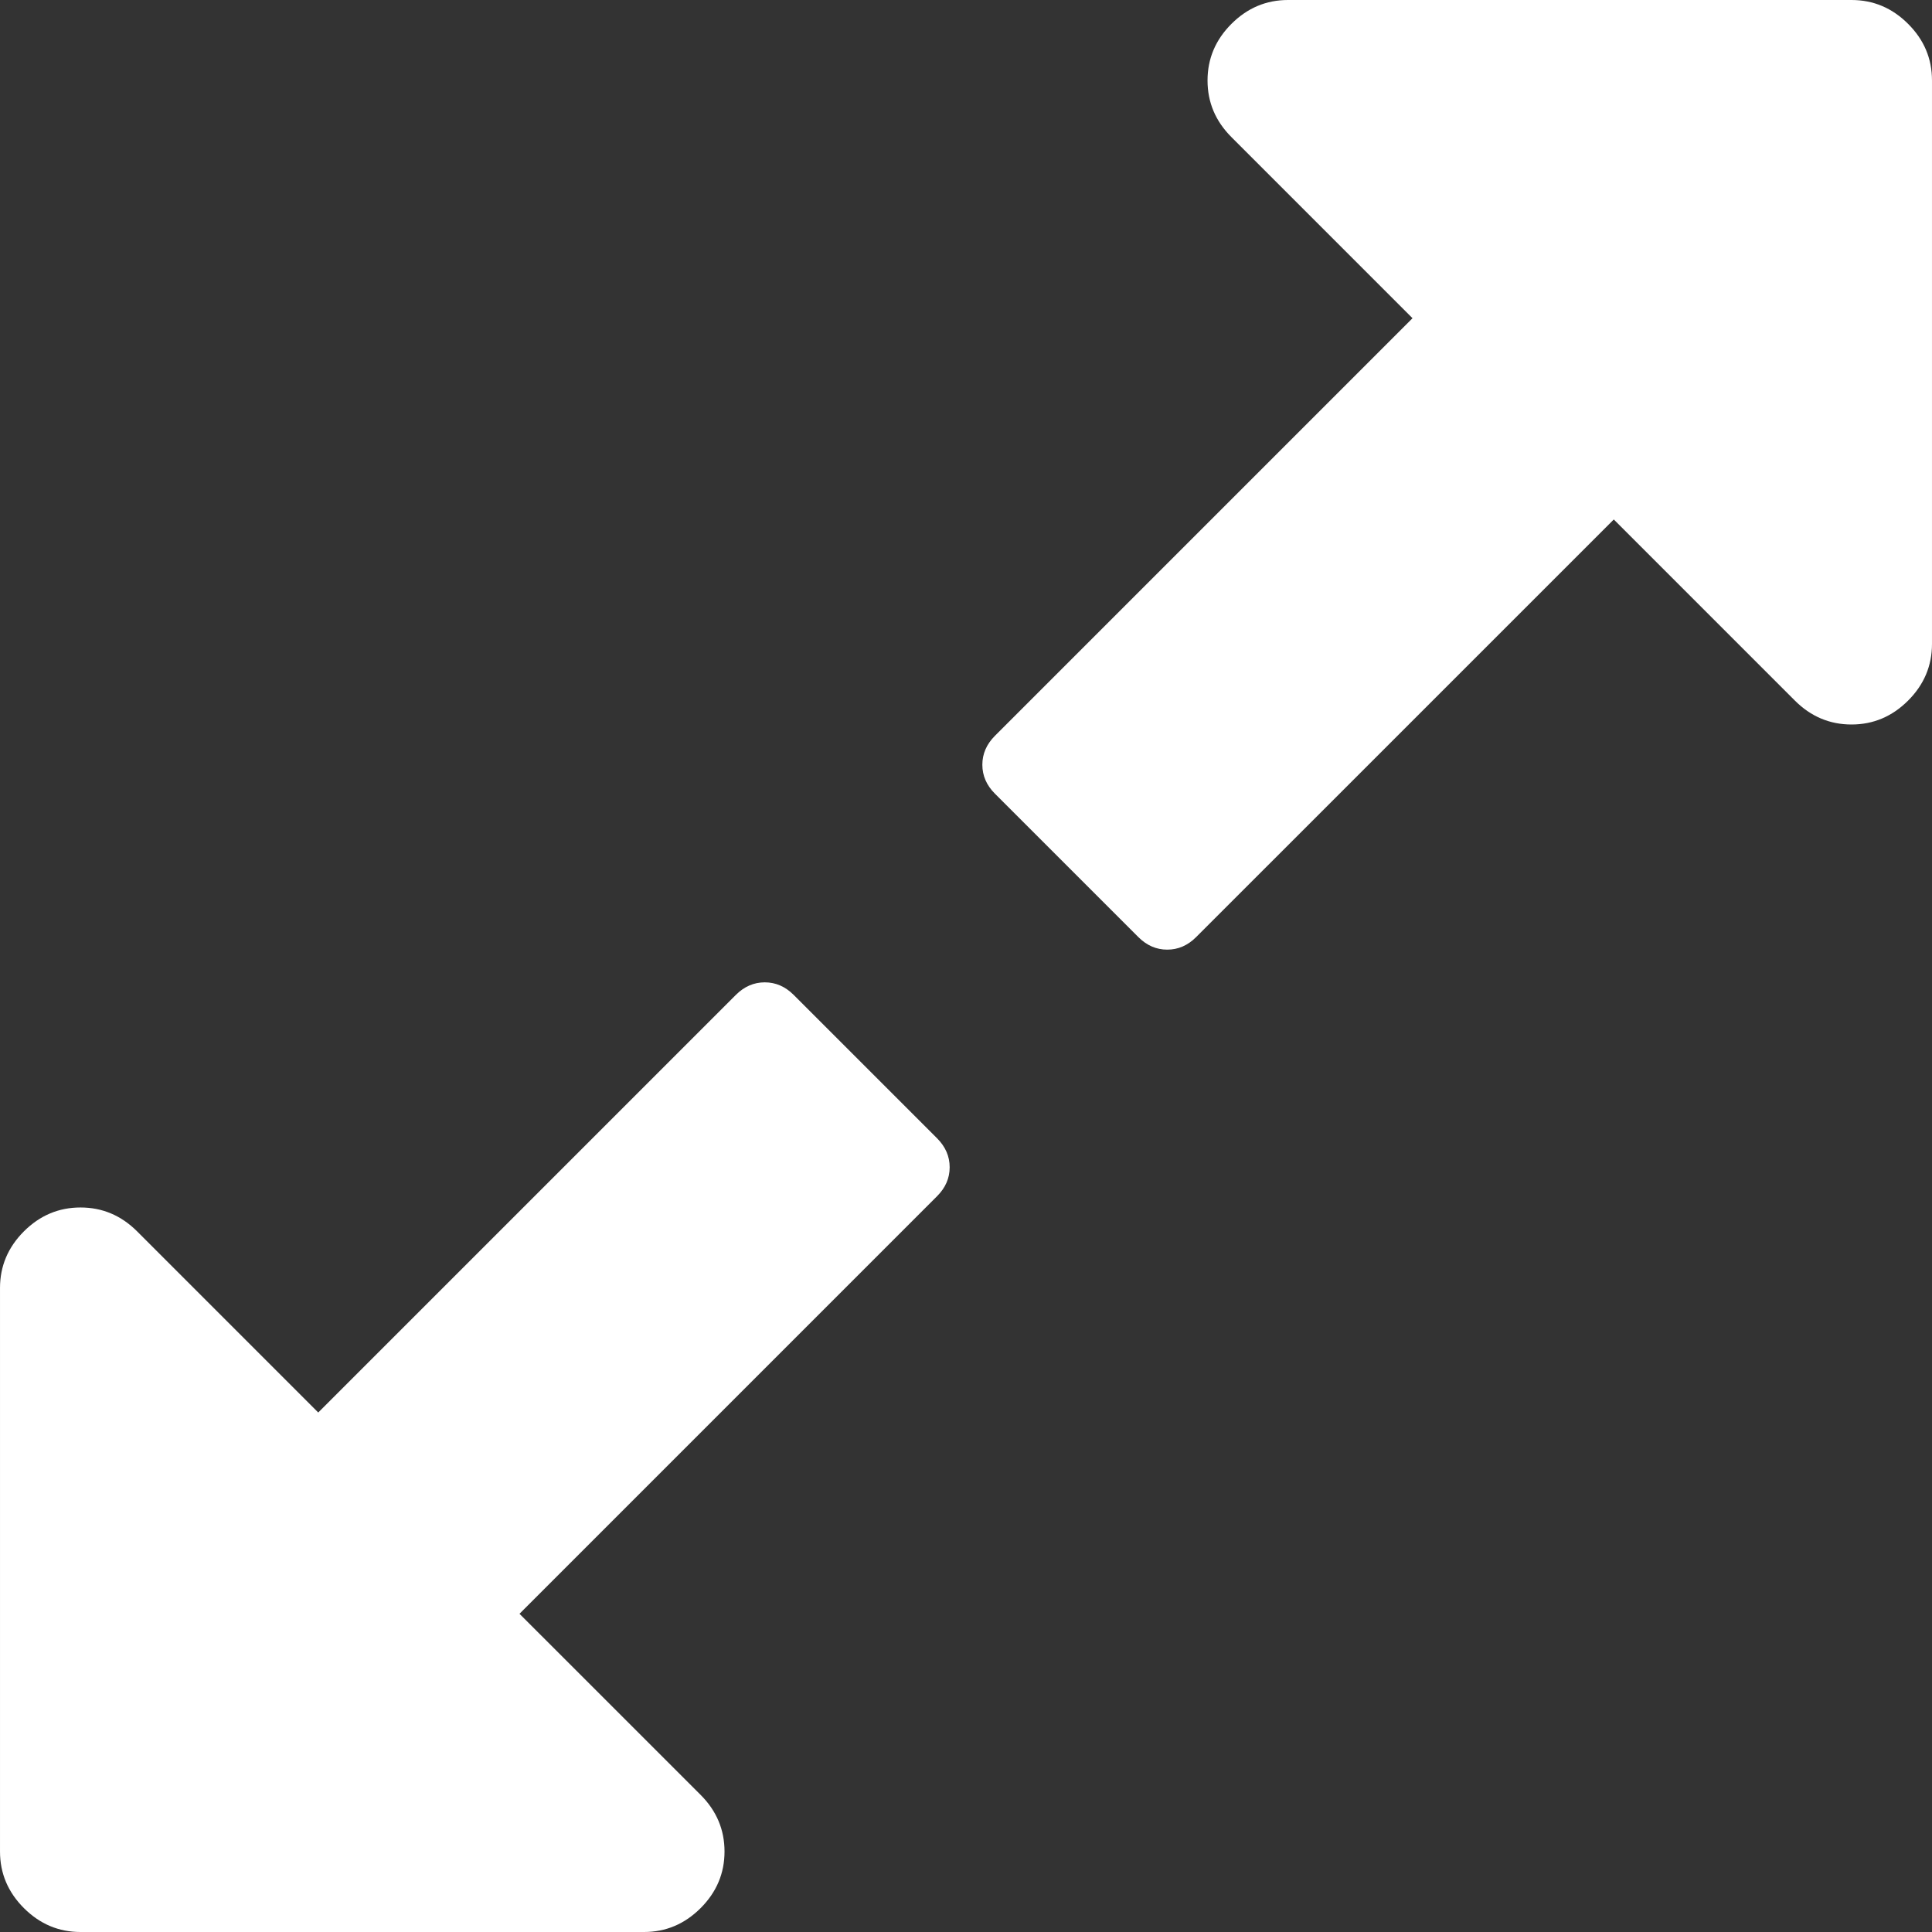 <?xml version="1.0" encoding="iso-8859-1"?>
<!-- Generator: Adobe Illustrator 16.0.0, SVG Export Plug-In . SVG Version: 6.00 Build 0)  -->
<!DOCTYPE svg PUBLIC "-//W3C//DTD SVG 1.1//EN" "http://www.w3.org/Graphics/SVG/1.1/DTD/svg11.dtd">
<svg version="1.1" id="Capa_1" xmlns="http://www.w3.org/2000/svg" xmlns:xlink="http://www.w3.org/1999/xlink" x="0px" y="0px"
	 width="438.529px" height="438.529px" viewBox="0 0 438.529 438.529" style="enable-background:new 0 0 438.529 438.529;" fill="white"
	 xml:space="preserve">
<rect x="0" y="0" width="438.529" height="438.529" fill="#333333" stroke="none"/>
<g>
	<g>
		<path d="M180.156,225.828c-1.903-1.902-4.093-2.854-6.567-2.854c-2.475,0-4.665,0.951-6.567,2.854l-94.787,94.787l-41.112-41.117
			c-3.617-3.61-7.895-5.421-12.847-5.421c-4.952,0-9.235,1.811-12.851,5.421c-3.617,3.621-5.424,7.905-5.424,12.854v127.907
			c0,4.948,1.807,9.229,5.424,12.847c3.619,3.613,7.902,5.424,12.851,5.424h127.906c4.949,0,9.23-1.811,12.847-5.424
			c3.615-3.617,5.424-7.898,5.424-12.847s-1.809-9.233-5.424-12.854l-41.112-41.104l94.787-94.793
			c1.902-1.903,2.853-4.086,2.853-6.564c0-2.478-0.953-4.66-2.853-6.57L180.156,225.828z"/>
		<path d="M433.11,5.424C429.496,1.807,425.212,0,420.263,0H292.356c-4.948,0-9.227,1.807-12.847,5.424
			c-3.614,3.615-5.421,7.898-5.421,12.847s1.807,9.233,5.421,12.847l41.106,41.112l-94.786,94.787
			c-1.901,1.906-2.854,4.093-2.854,6.567s0.953,4.665,2.854,6.567l32.552,32.548c1.902,1.903,4.086,2.853,6.563,2.853
			s4.661-0.95,6.563-2.853l94.794-94.787l41.104,41.109c3.62,3.616,7.905,5.428,12.854,5.428s9.229-1.812,12.847-5.428
			c3.614-3.614,5.421-7.898,5.421-12.847V18.268C438.53,13.315,436.734,9.04,433.11,5.424z"/>
	</g>
</g>
<g>
</g>
<g>
</g>
<g>
</g>
<g>
</g>
<g>
</g>
<g>
</g>
<g>
</g>
<g>
</g>
<g>
</g>
<g>
</g>
<g>
</g>
<g>
</g>
<g>
</g>
<g>
</g>
<g>
</g>
</svg>